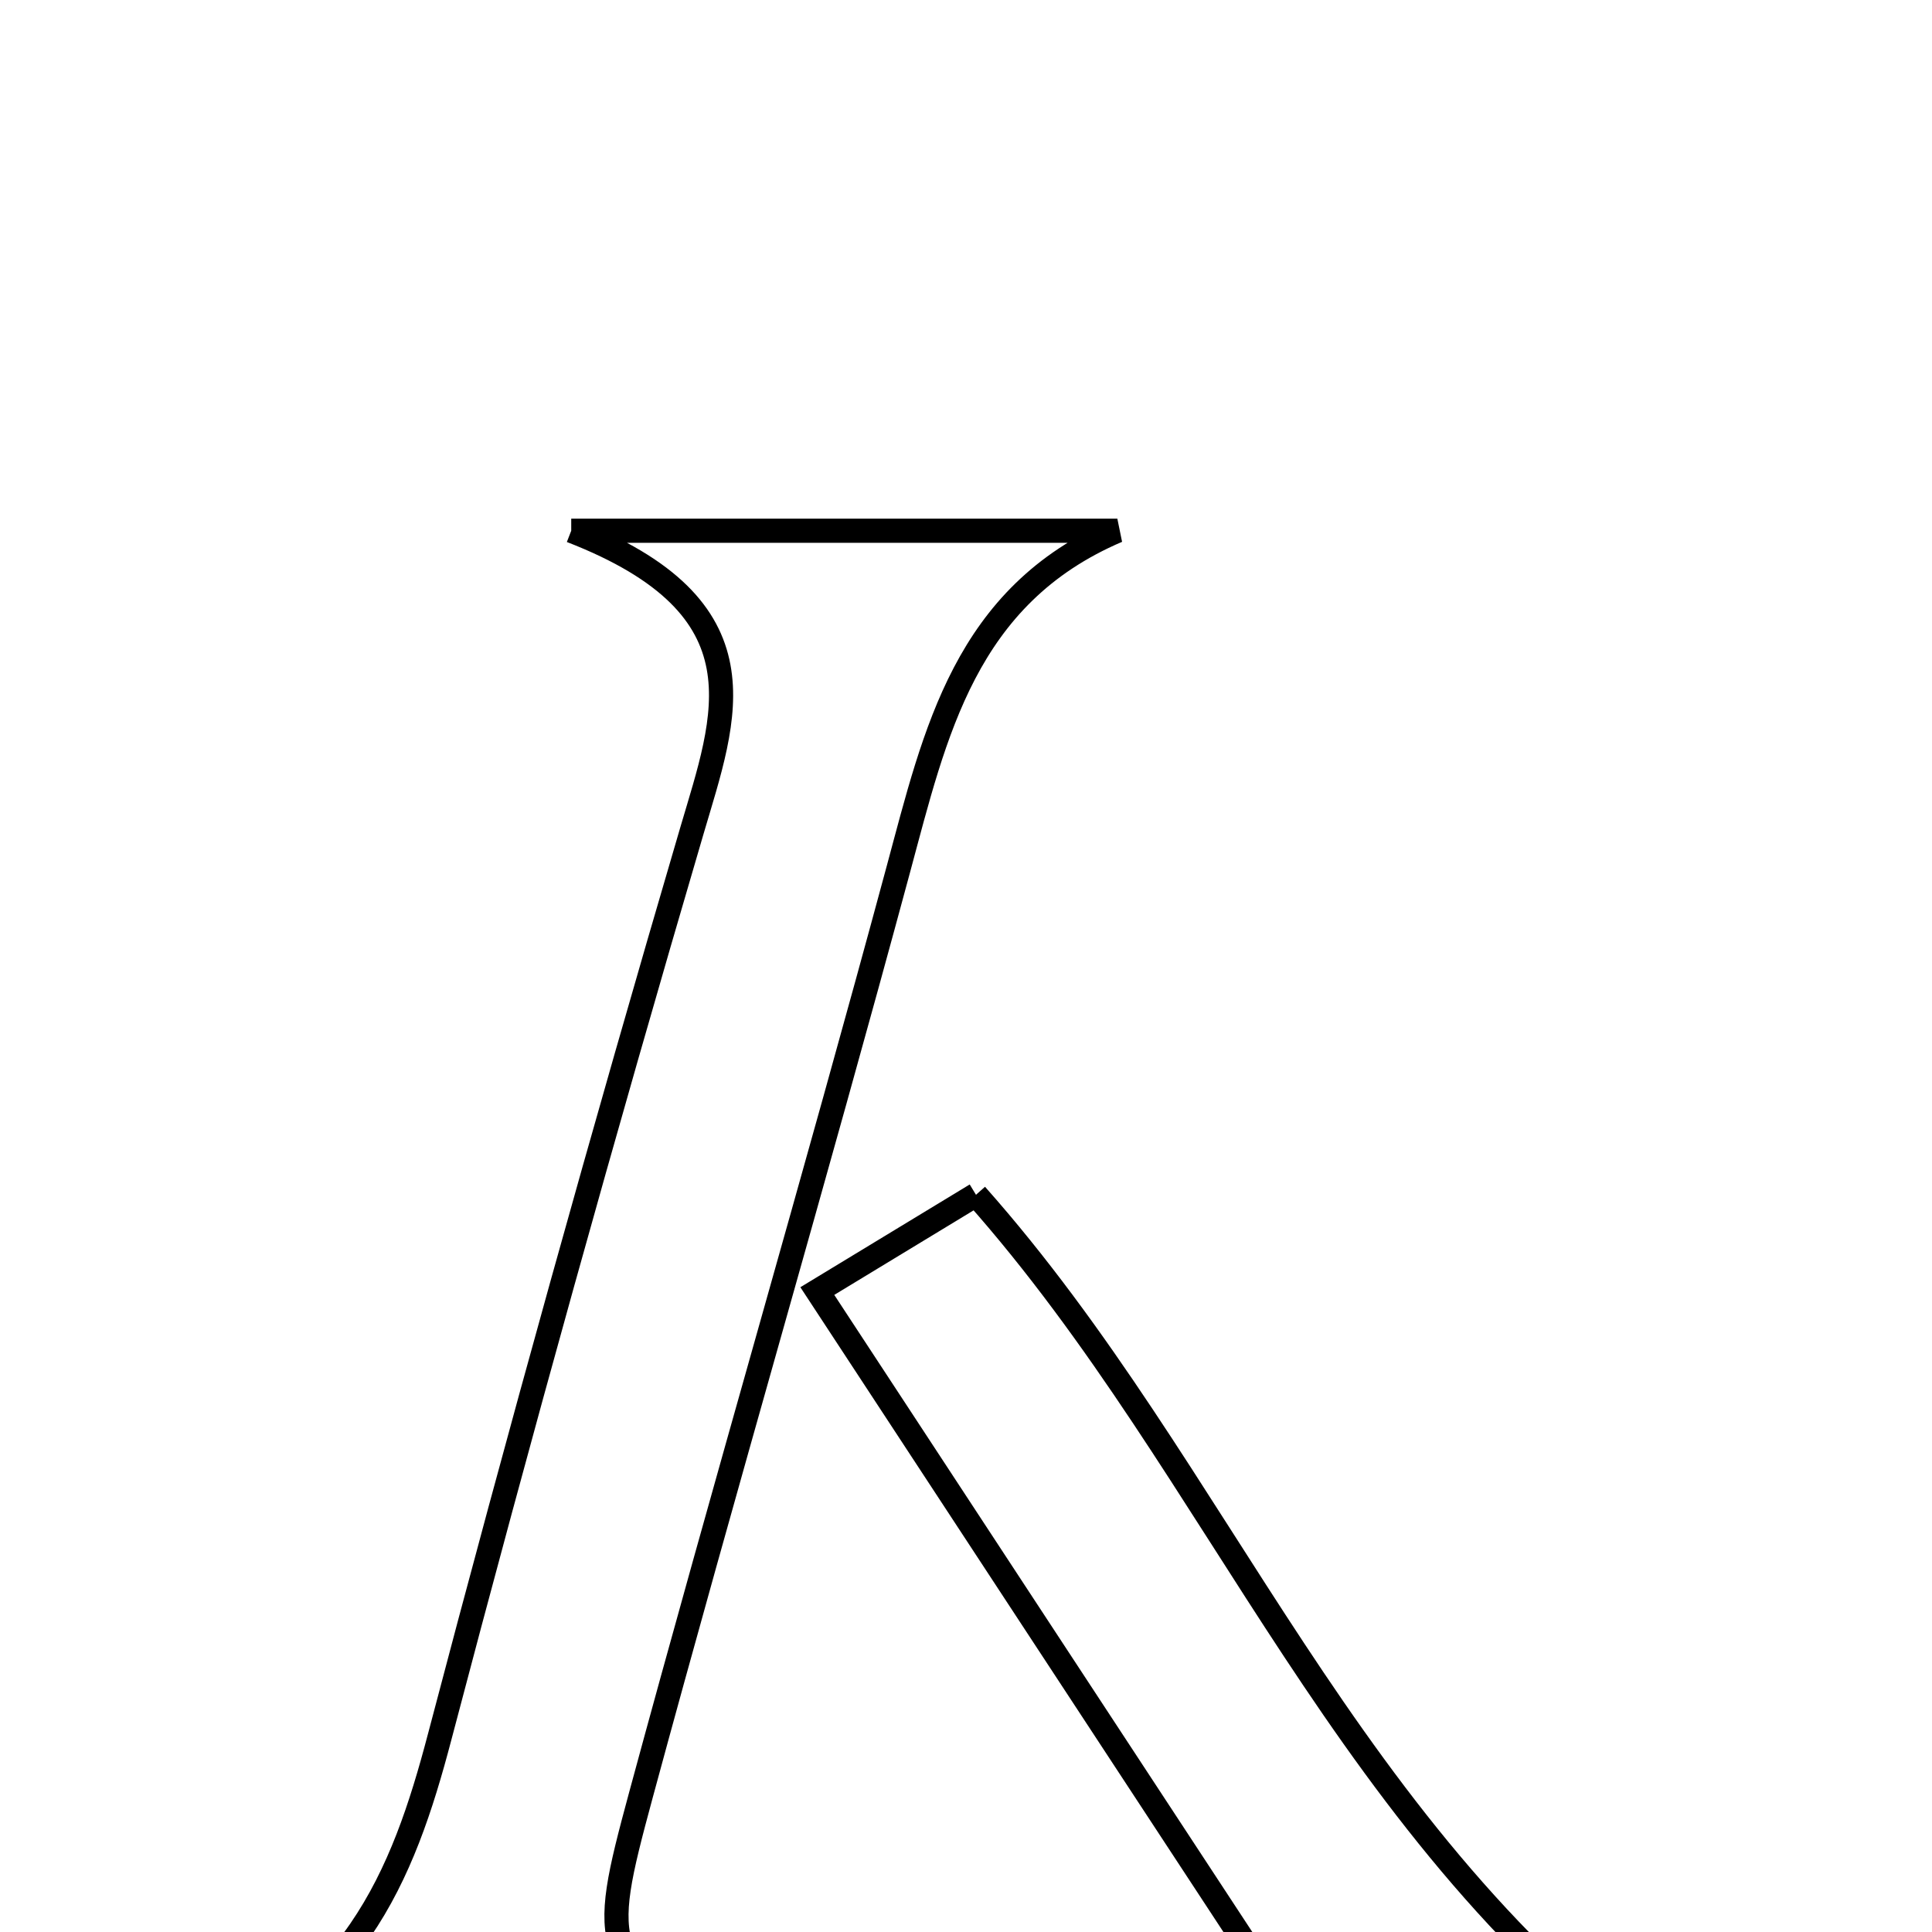 <svg xmlns="http://www.w3.org/2000/svg" viewBox="0.0 0.0 24.0 24.0" height="200px" width="200px"><path fill="none" stroke="black" stroke-width=".3" stroke-opacity="1.0"  filling="0" d="M7.096 6.593 C9.849 6.593 11.865 6.593 13.88 6.593 C11.986 7.402 11.618 9.102 11.161 10.794 C10.124 14.638 9.002 18.458 7.961 22.301 C7.428 24.272 7.473 24.284 9.126 25.722 C6.906 25.722 4.794 25.722 2.155 25.722 C4.385 24.875 5.005 23.314 5.462 21.575 C6.452 17.81 7.496 14.059 8.594 10.323 C9.013 8.897 9.559 7.549 7.096 6.593"></path>
<path fill="none" stroke="black" stroke-width=".3" stroke-opacity="1.0"  filling="0" d="M12.124 14.842 C15.19 18.295 16.698 22.828 20.841 25.792 C19.578 25.792 18.514 25.792 17.449 25.792 C16.391 25.792 15.334 25.792 14.033 25.792 C14.573 25.199 14.97 24.761 15.496 24.181 C13.723 21.479 11.981 18.826 10.153 16.038 C10.85 15.615 11.482 15.232 12.124 14.842"></path></svg>